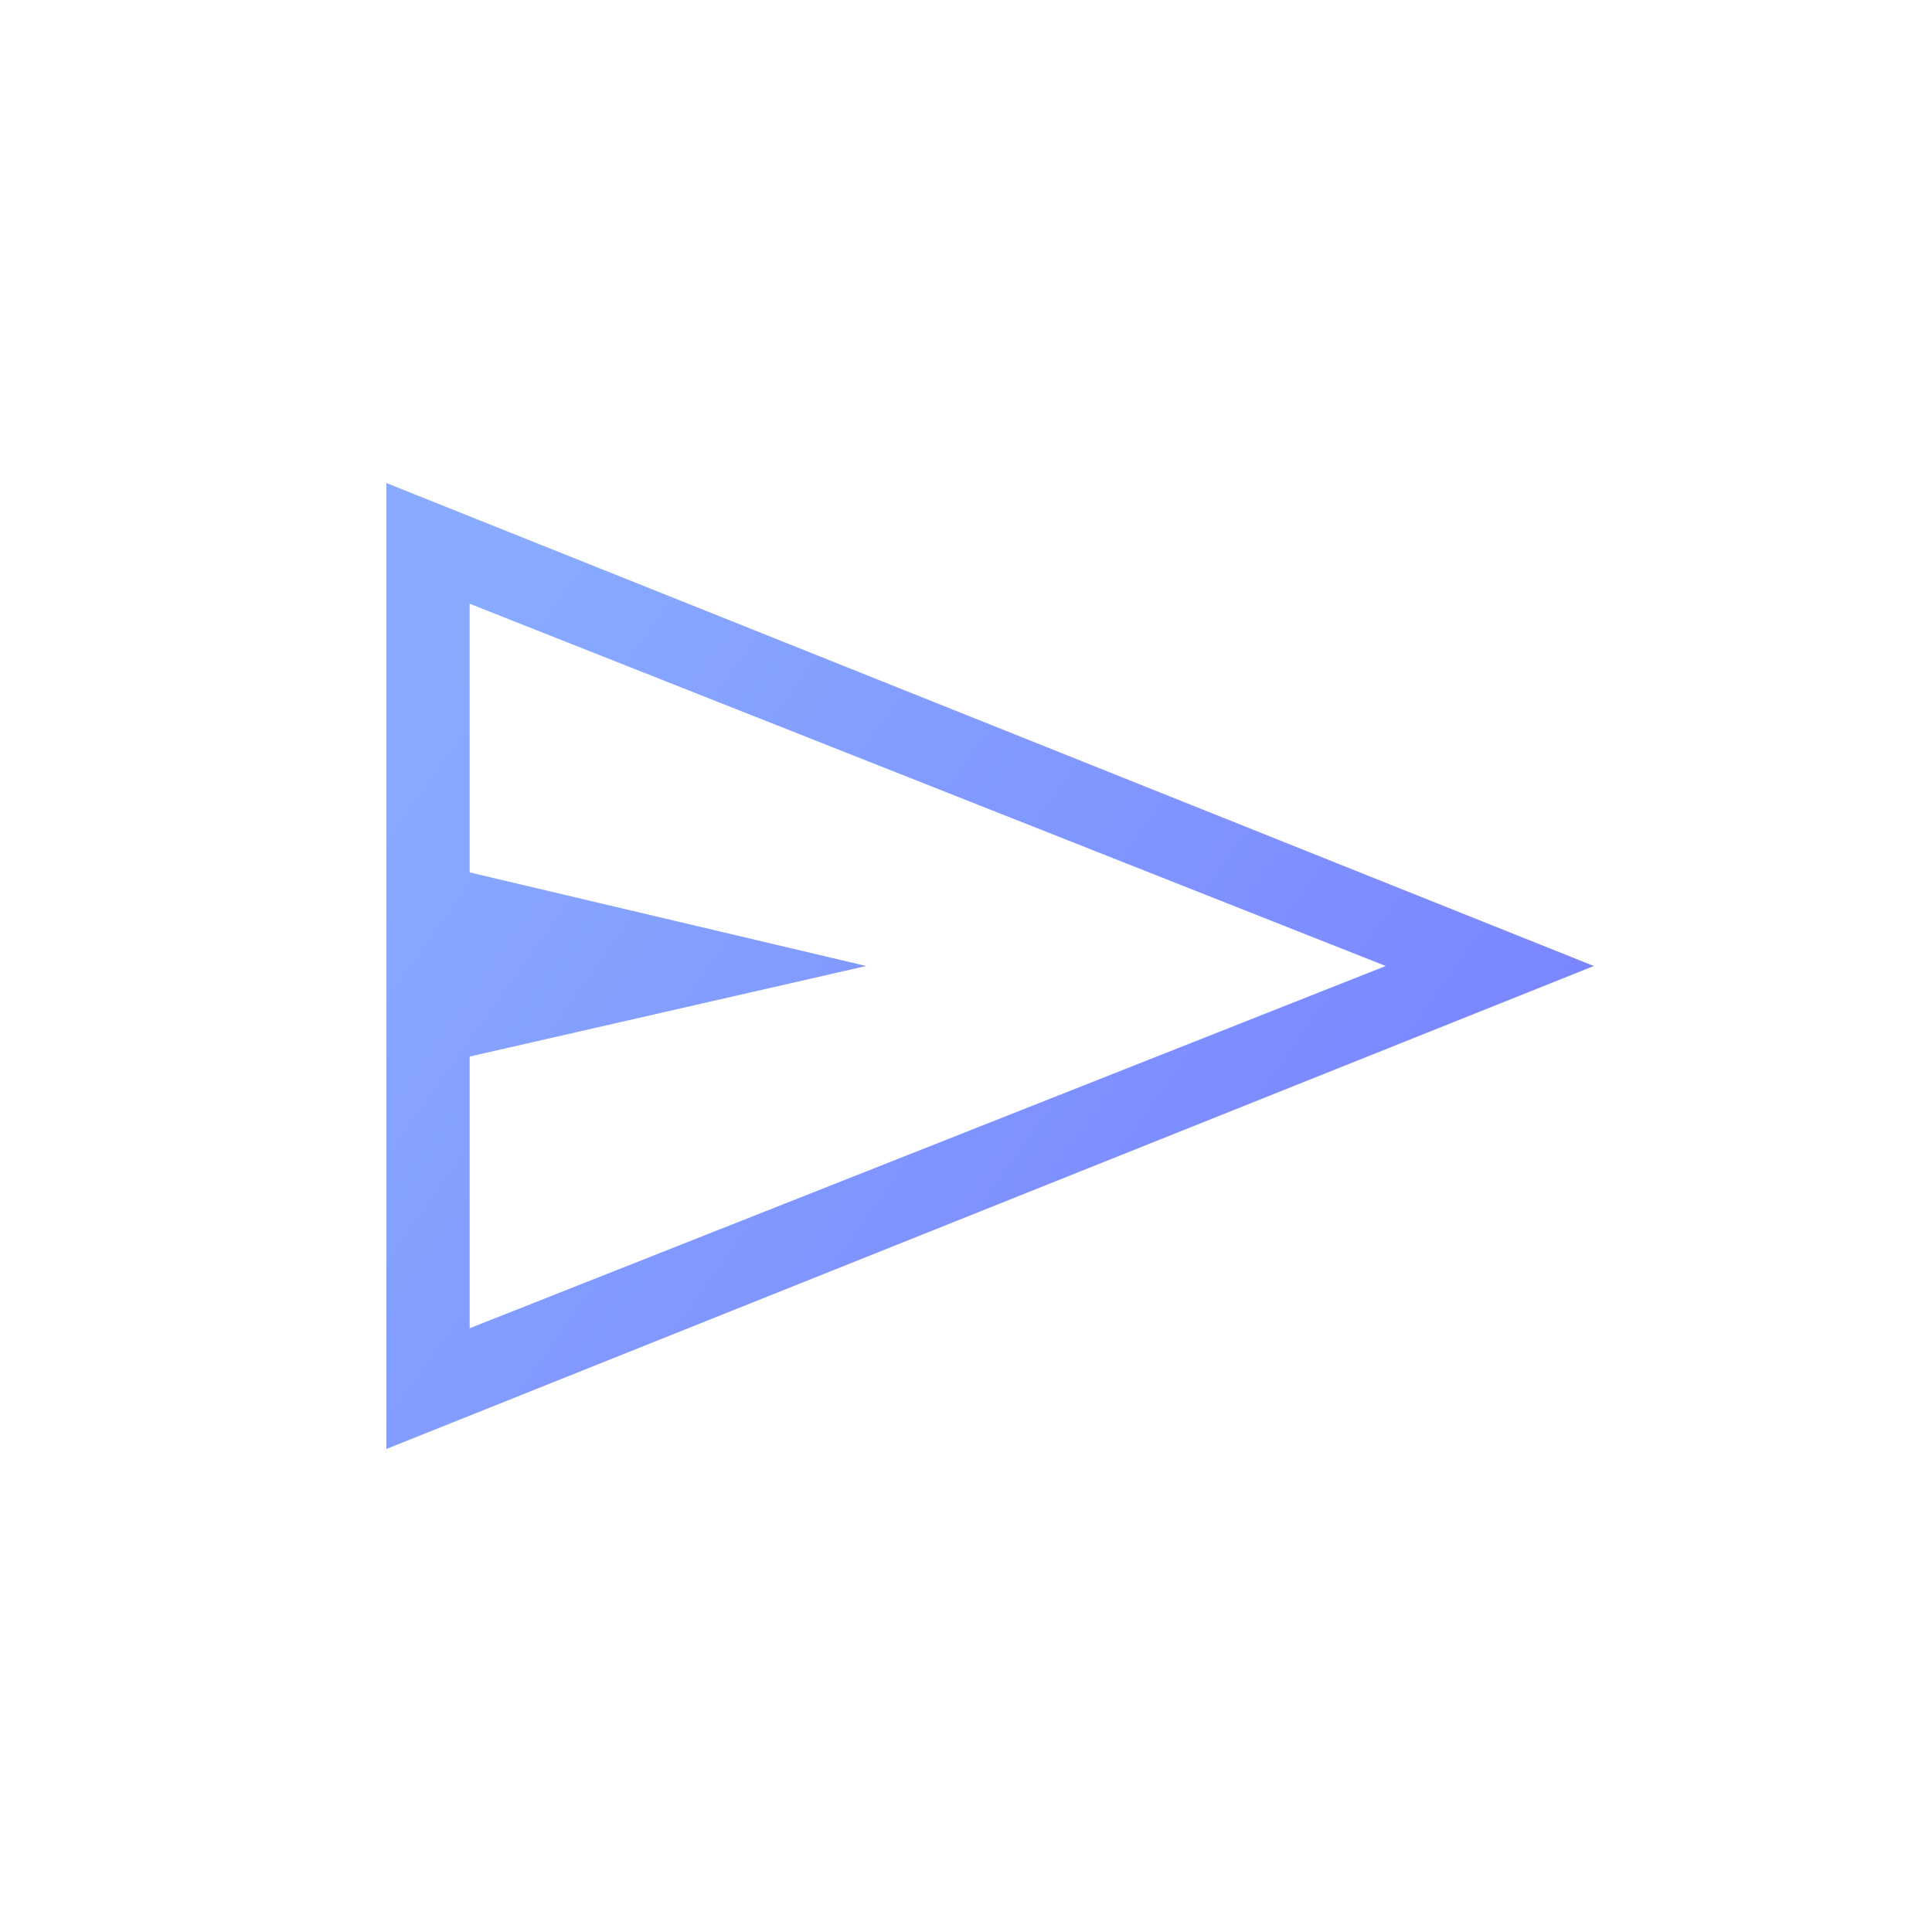 <svg width="40" height="40" viewBox="0 0 40 40" fill="none" xmlns="http://www.w3.org/2000/svg">
<path d="M8 30V10L33 20L8 30ZM9.724 27.5L28.69 20L9.724 12.5V18.062L17.934 20L9.724 21.875V27.5Z" fill="url(#paint0_linear_1086_31202)"/>
<defs>
<linearGradient id="paint0_linear_1086_31202" x1="10.4" y1="11.453" x2="30.955" y2="26.067" gradientUnits="userSpaceOnUse">
<stop stop-color="#88ABFF"/>
<stop offset="0" stop-color="#88ABFF"/>
<stop offset="1" stop-color="#7983FF"/>
</linearGradient>
</defs>
</svg>
